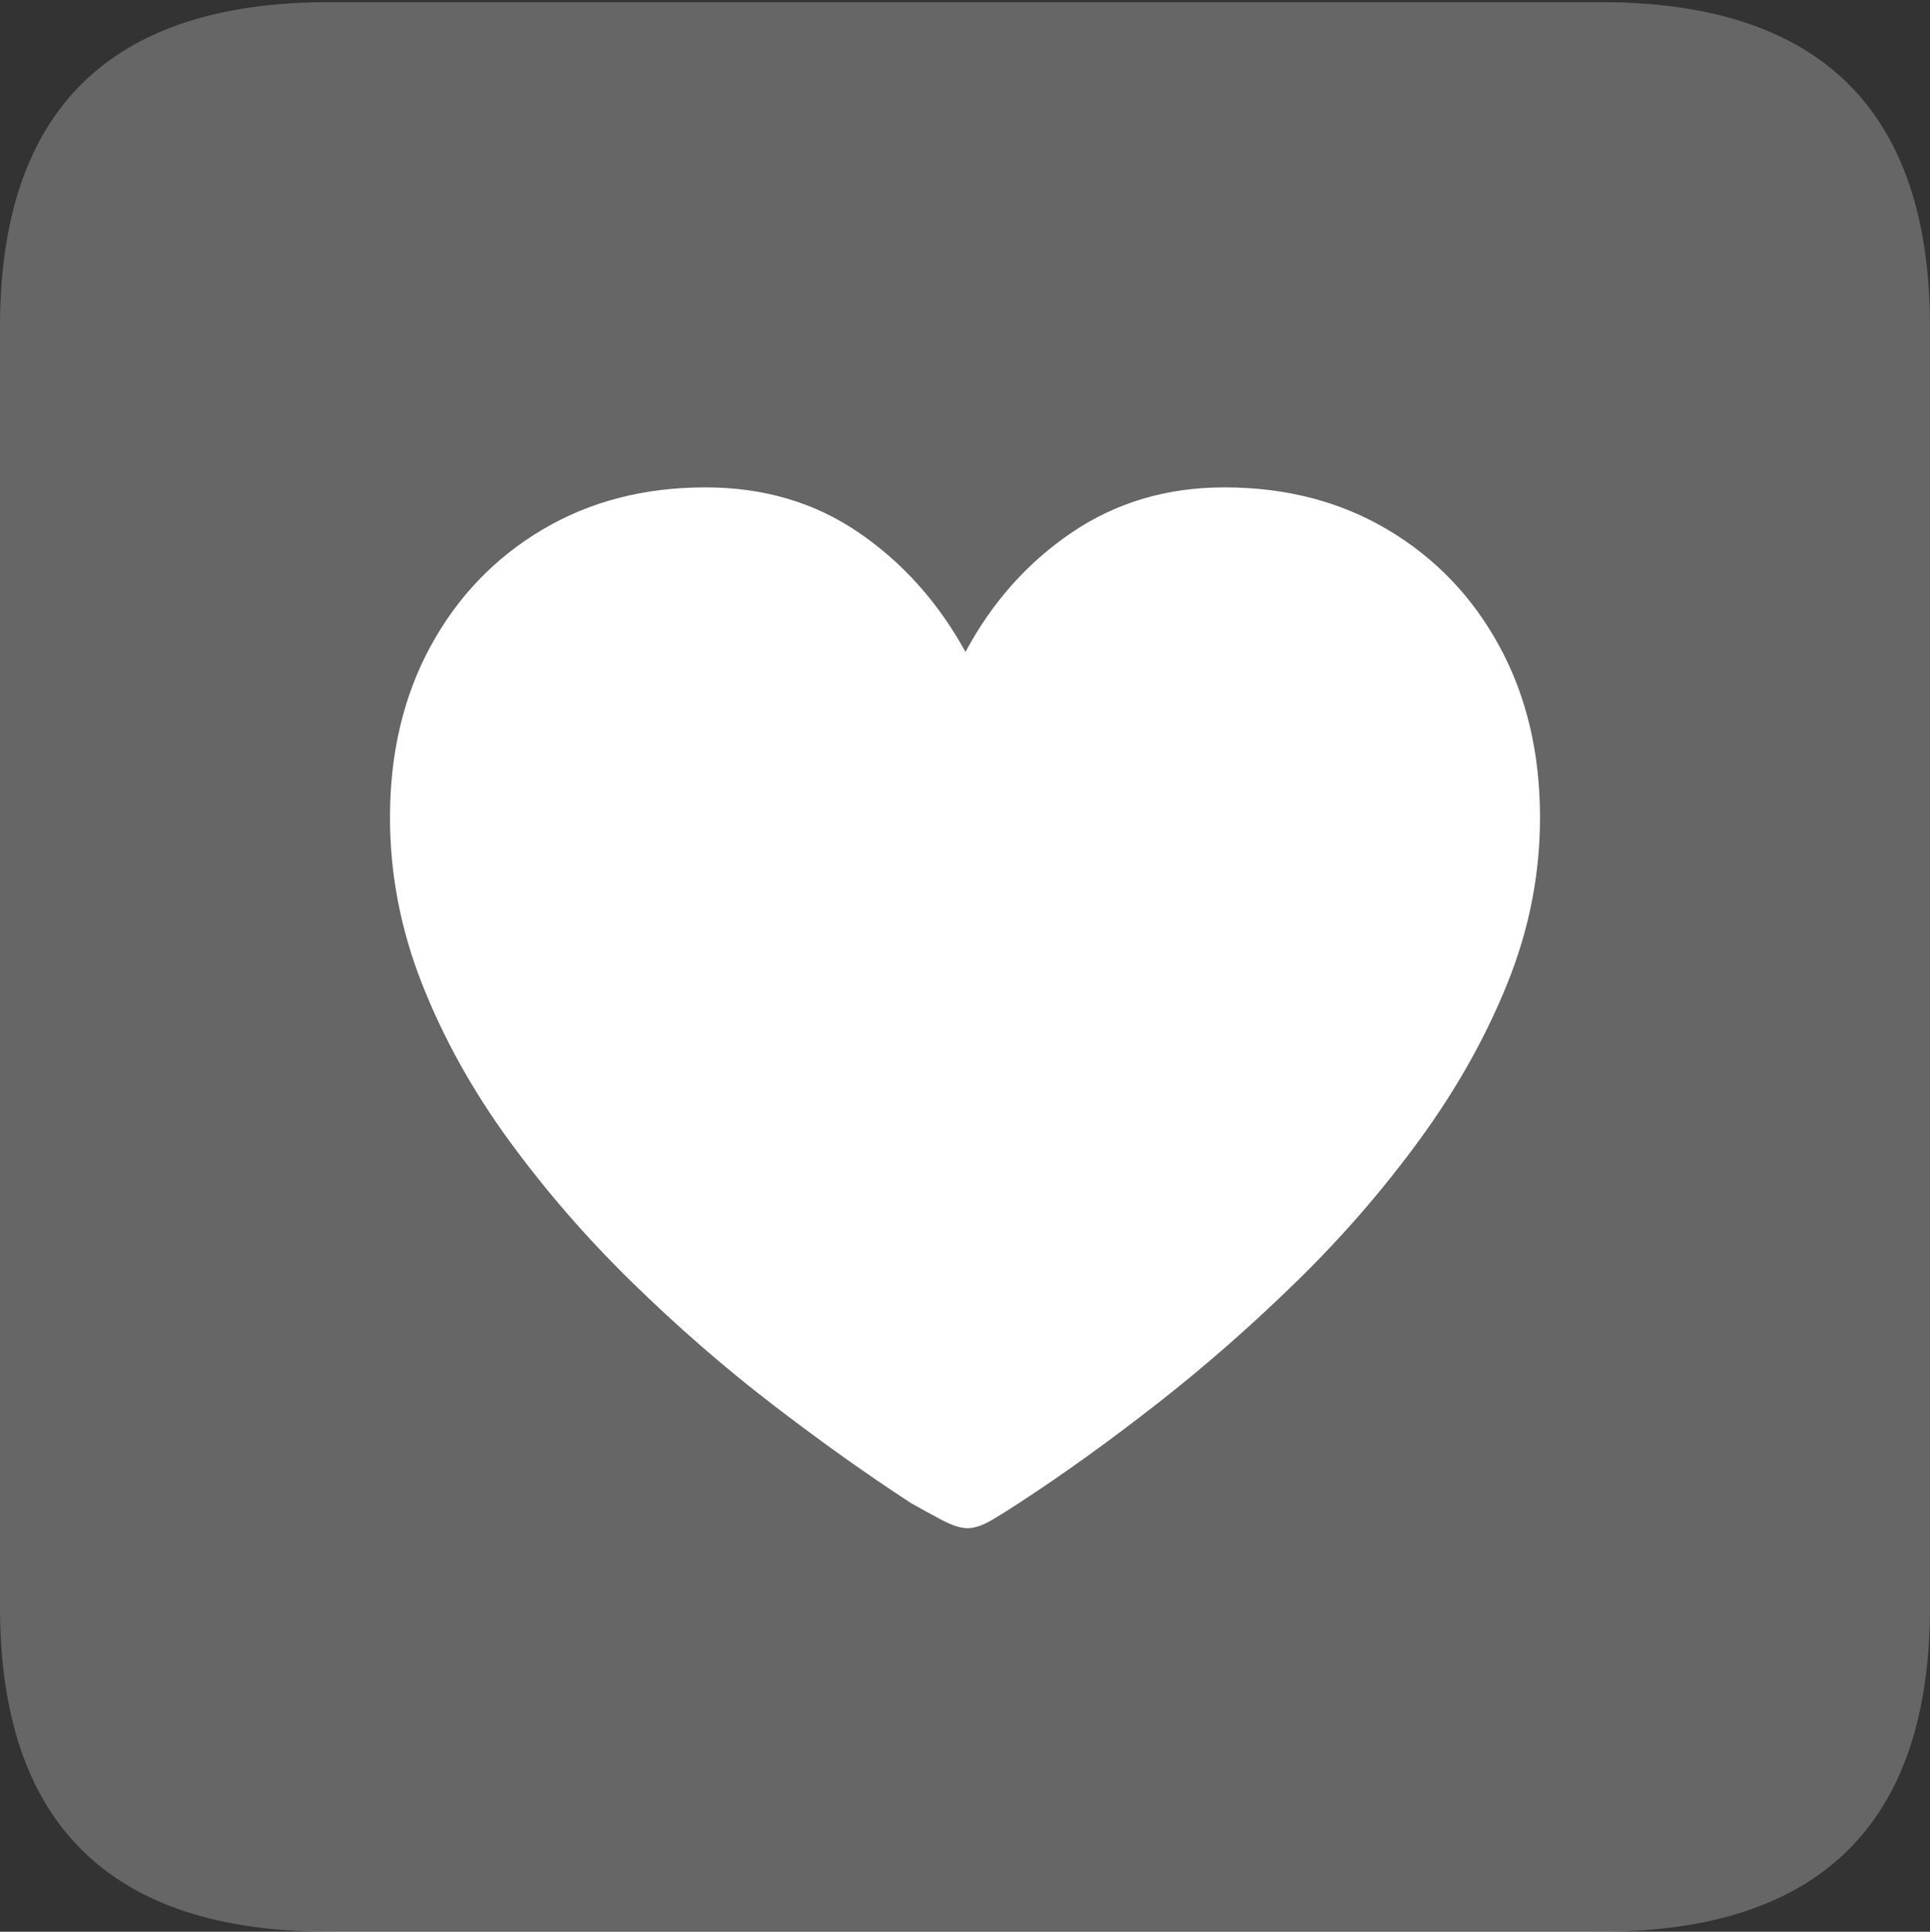 <?xml version="1.0" encoding="UTF-8"?>
<!--Generator: Apple Native CoreSVG 175.5-->
<!DOCTYPE svg
PUBLIC "-//W3C//DTD SVG 1.1//EN"
       "http://www.w3.org/Graphics/SVG/1.1/DTD/svg11.dtd">
<svg version="1.1" xmlns="http://www.w3.org/2000/svg" xmlns:xlink="http://www.w3.org/1999/xlink" width="17.979" height="17.998">
 <rect width="100%" height="100%" fill="#333333" stroke="none"/>
 <g>
  <rect height="17.998" opacity="0" width="17.979" x="0" y="0"/>
  <path d="M3.066 17.998L14.912 17.998Q16.445 17.998 17.212 17.241Q17.979 16.484 17.979 14.971L17.979 3.047Q17.979 1.533 17.212 0.776Q16.445 0.02 14.912 0.02L3.066 0.02Q1.533 0.02 0.767 0.776Q0 1.533 0 3.047L0 14.971Q0 16.484 0.767 17.241Q1.533 17.998 3.066 17.998Z" fill="rgba(255,255,255,0.25)"/>
  <path d="M6.572 4.541Q7.383 4.541 7.998 4.961Q8.613 5.381 8.994 6.074Q9.365 5.381 9.985 4.961Q10.605 4.541 11.406 4.541Q12.266 4.541 12.93 4.937Q13.594 5.332 13.97 6.025Q14.346 6.719 14.346 7.617Q14.346 8.408 14.043 9.16Q13.74 9.912 13.227 10.615Q12.715 11.318 12.08 11.938Q11.445 12.559 10.776 13.081Q10.107 13.604 9.492 14.004Q9.375 14.082 9.243 14.16Q9.111 14.238 9.014 14.238Q8.916 14.238 8.77 14.16Q8.623 14.082 8.486 14.004Q7.871 13.604 7.197 13.086Q6.523 12.568 5.889 11.948Q5.254 11.328 4.741 10.625Q4.229 9.922 3.931 9.165Q3.633 8.408 3.633 7.617Q3.633 6.719 4.009 6.025Q4.385 5.332 5.049 4.937Q5.713 4.541 6.572 4.541Z" fill="#ffffff"/>
 </g>
</svg>
